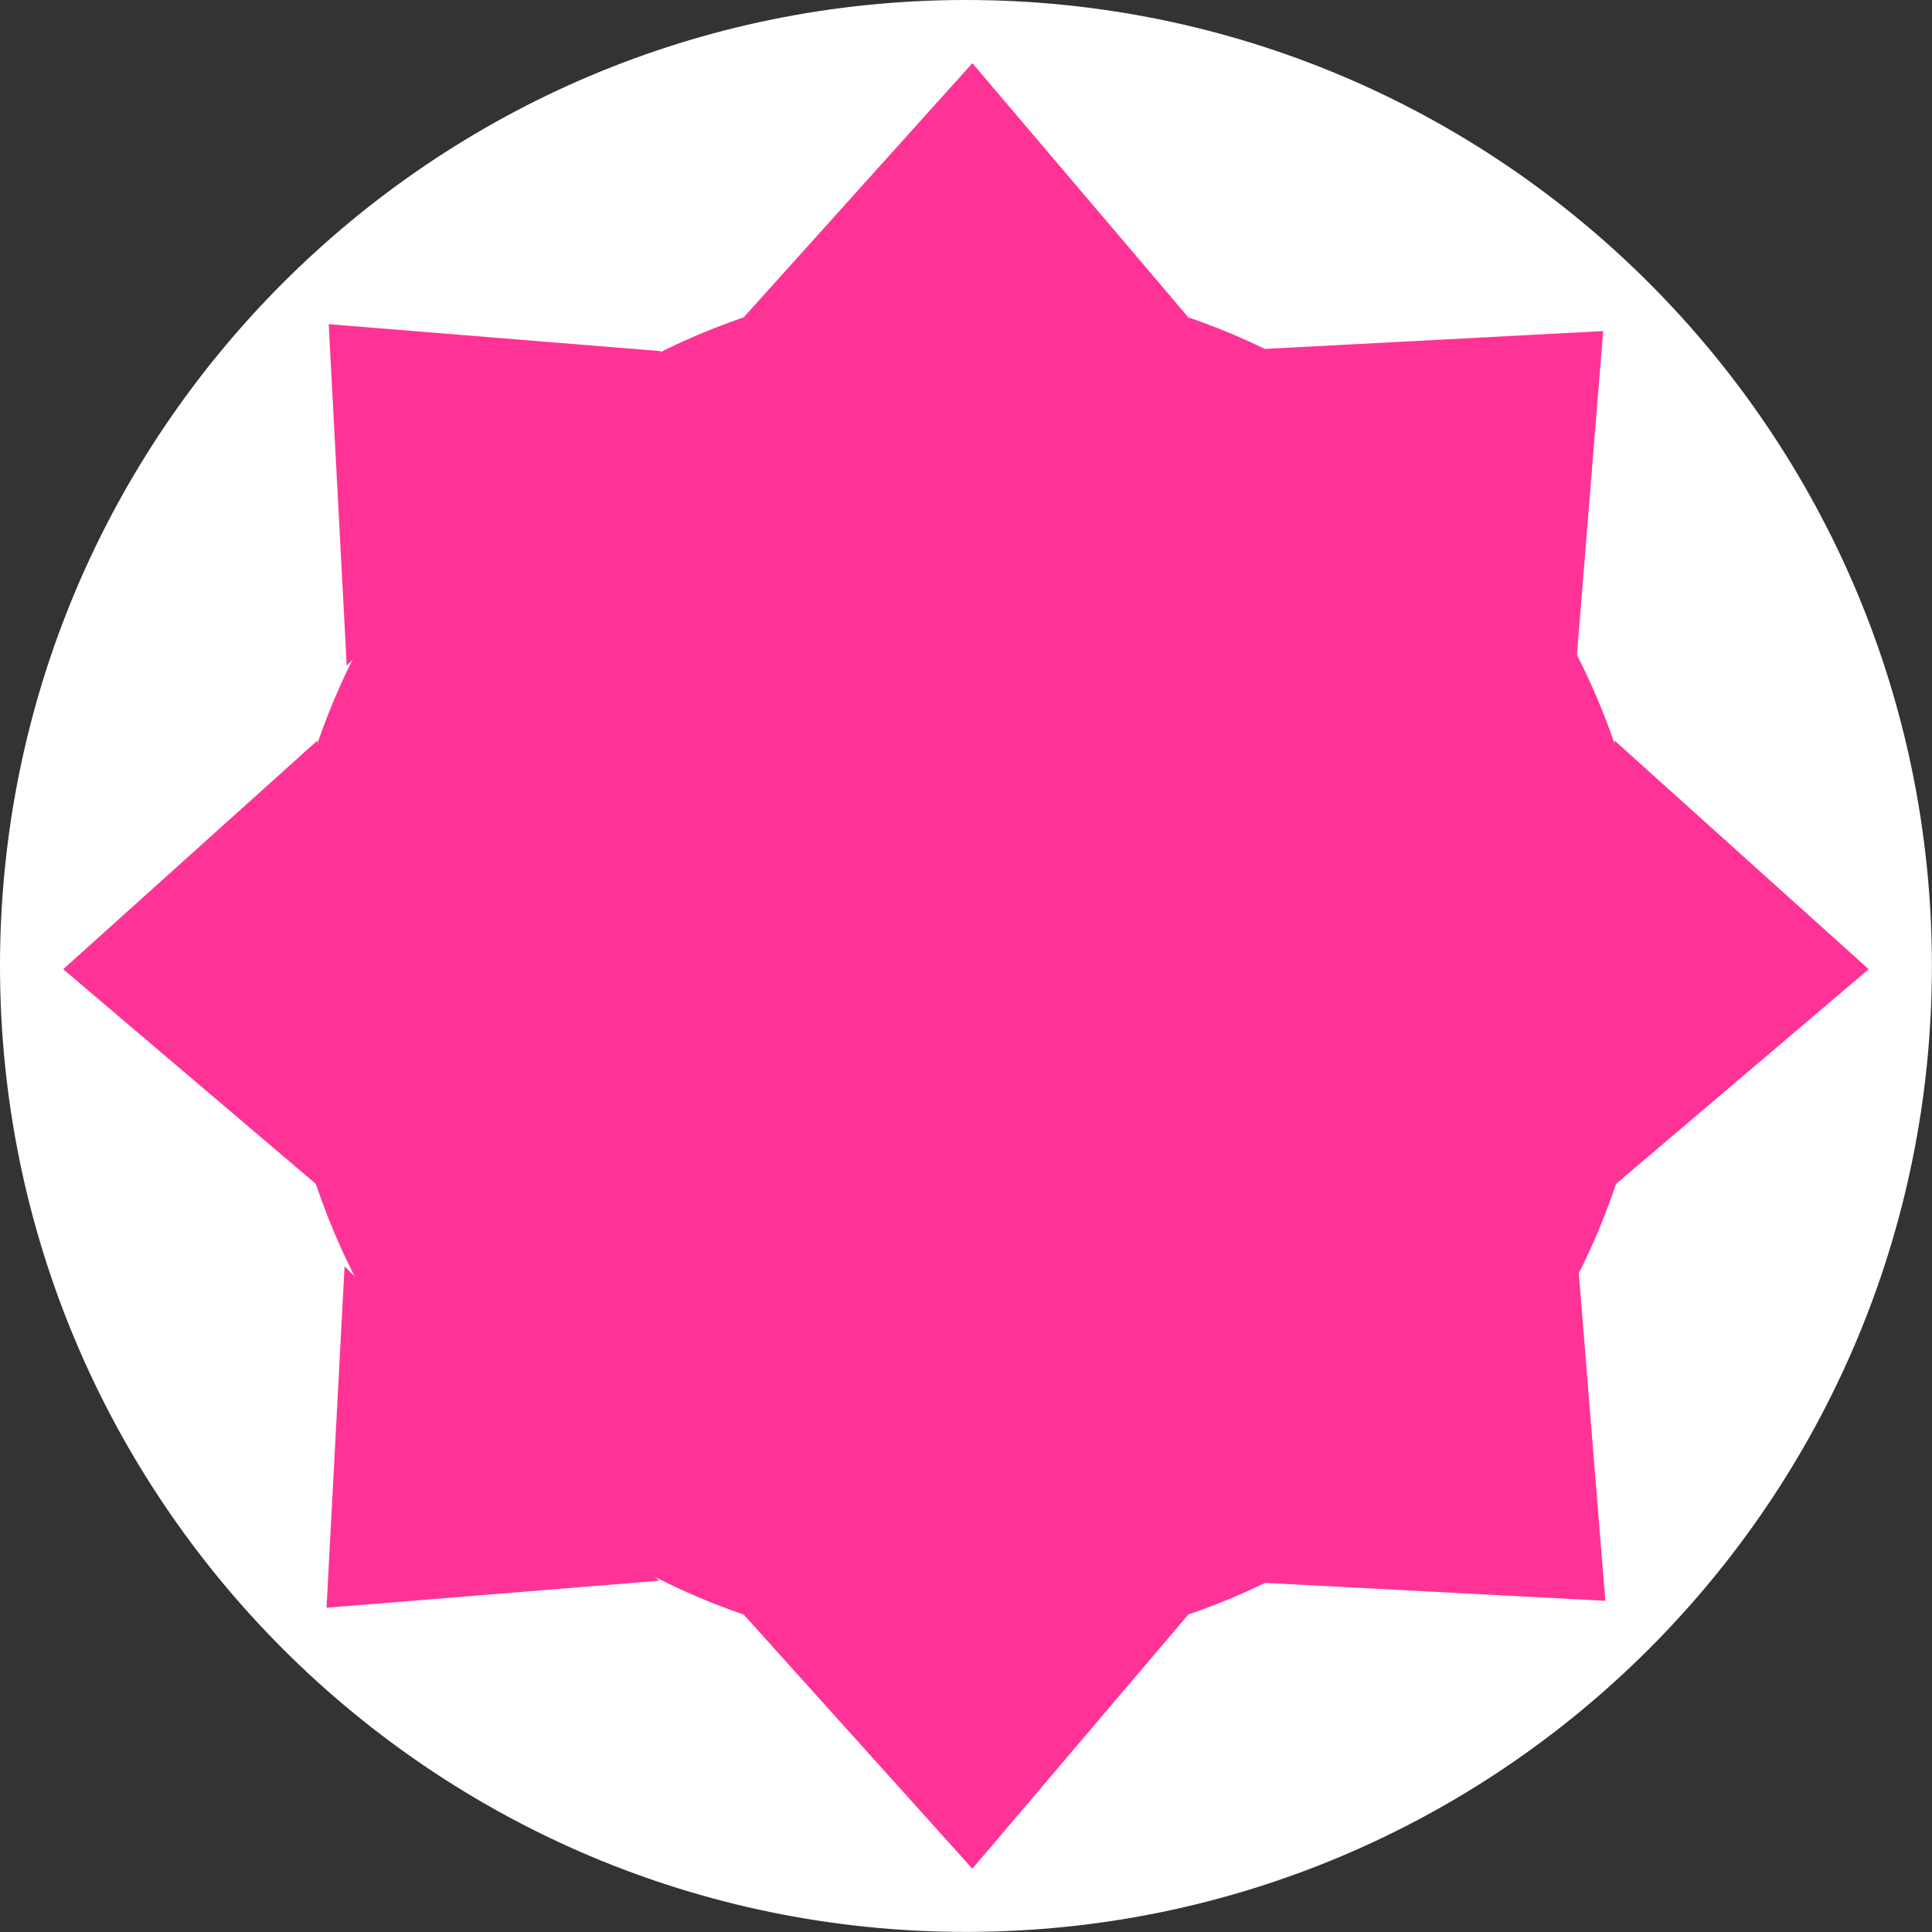 <svg version="1.1" xmlns="http://www.w3.org/2000/svg" xmlns:xlink="http://www.w3.org/1999/xlink" width="19.625" height="19.625" viewBox="0,0,19.625,19.625"><rect x="0" y="0" width="19.625" height="19.625" fill="#333333" stroke="none"/><g transform="translate(-230.188,-170.188)"><g data-paper-data="{&quot;isPaintingLayer&quot;:true}" fill-rule="nonzero" stroke="none" stroke-width="0" stroke-linecap="butt" stroke-linejoin="miter" stroke-miterlimit="10" stroke-dasharray="" stroke-dashoffset="0" style="mix-blend-mode: normal"><path d="M230.188,180c0,-5.419 4.393,-9.812 9.812,-9.812c5.419,0 9.812,4.393 9.812,9.812c0,5.419 -4.393,9.812 -9.812,9.812c-5.419,0 -9.812,-4.393 -9.812,-9.812z" fill="#ffffff"/><path d="M237.742,173.412l2.323,-2.582l2.194,2.582z" fill="#ff3396"/><path d="M242.259,186.588l-2.194,2.582l-2.323,-2.582z" data-paper-data="{&quot;index&quot;:null}" fill="#ff3396"/><path d="M246.588,177.71l2.582,2.323l-2.582,2.194z" data-paper-data="{&quot;origRot&quot;:0}" fill="#ff3396"/><path d="M233.412,182.227l-2.582,-2.194l2.582,-2.323z" data-paper-data="{&quot;index&quot;:null,&quot;origRot&quot;:0}" fill="#ff3396"/><path d="M233.71,176.949l-0.183,-3.468l3.377,0.274z" fill="#ff3396"/><path d="M246.221,183.072l0.274,3.377l-3.468,-0.183z" data-paper-data="{&quot;index&quot;:null}" fill="#ff3396"/><path d="M243.005,173.734l3.468,-0.183l-0.274,3.377z" data-paper-data="{&quot;origRot&quot;:0}" fill="#ff3396"/><path d="M236.882,186.245l-3.377,0.274l0.183,-3.468z" data-paper-data="{&quot;index&quot;:null,&quot;origRot&quot;:0}" fill="#ff3396"/><path d="M233.037,180c0,-3.846 3.118,-6.963 6.963,-6.963c3.846,0 6.963,3.118 6.963,6.963c0,3.846 -3.118,6.963 -6.963,6.963c-3.846,0 -6.963,-3.118 -6.963,-6.963z" fill="#ff3396"/></g></g></svg>